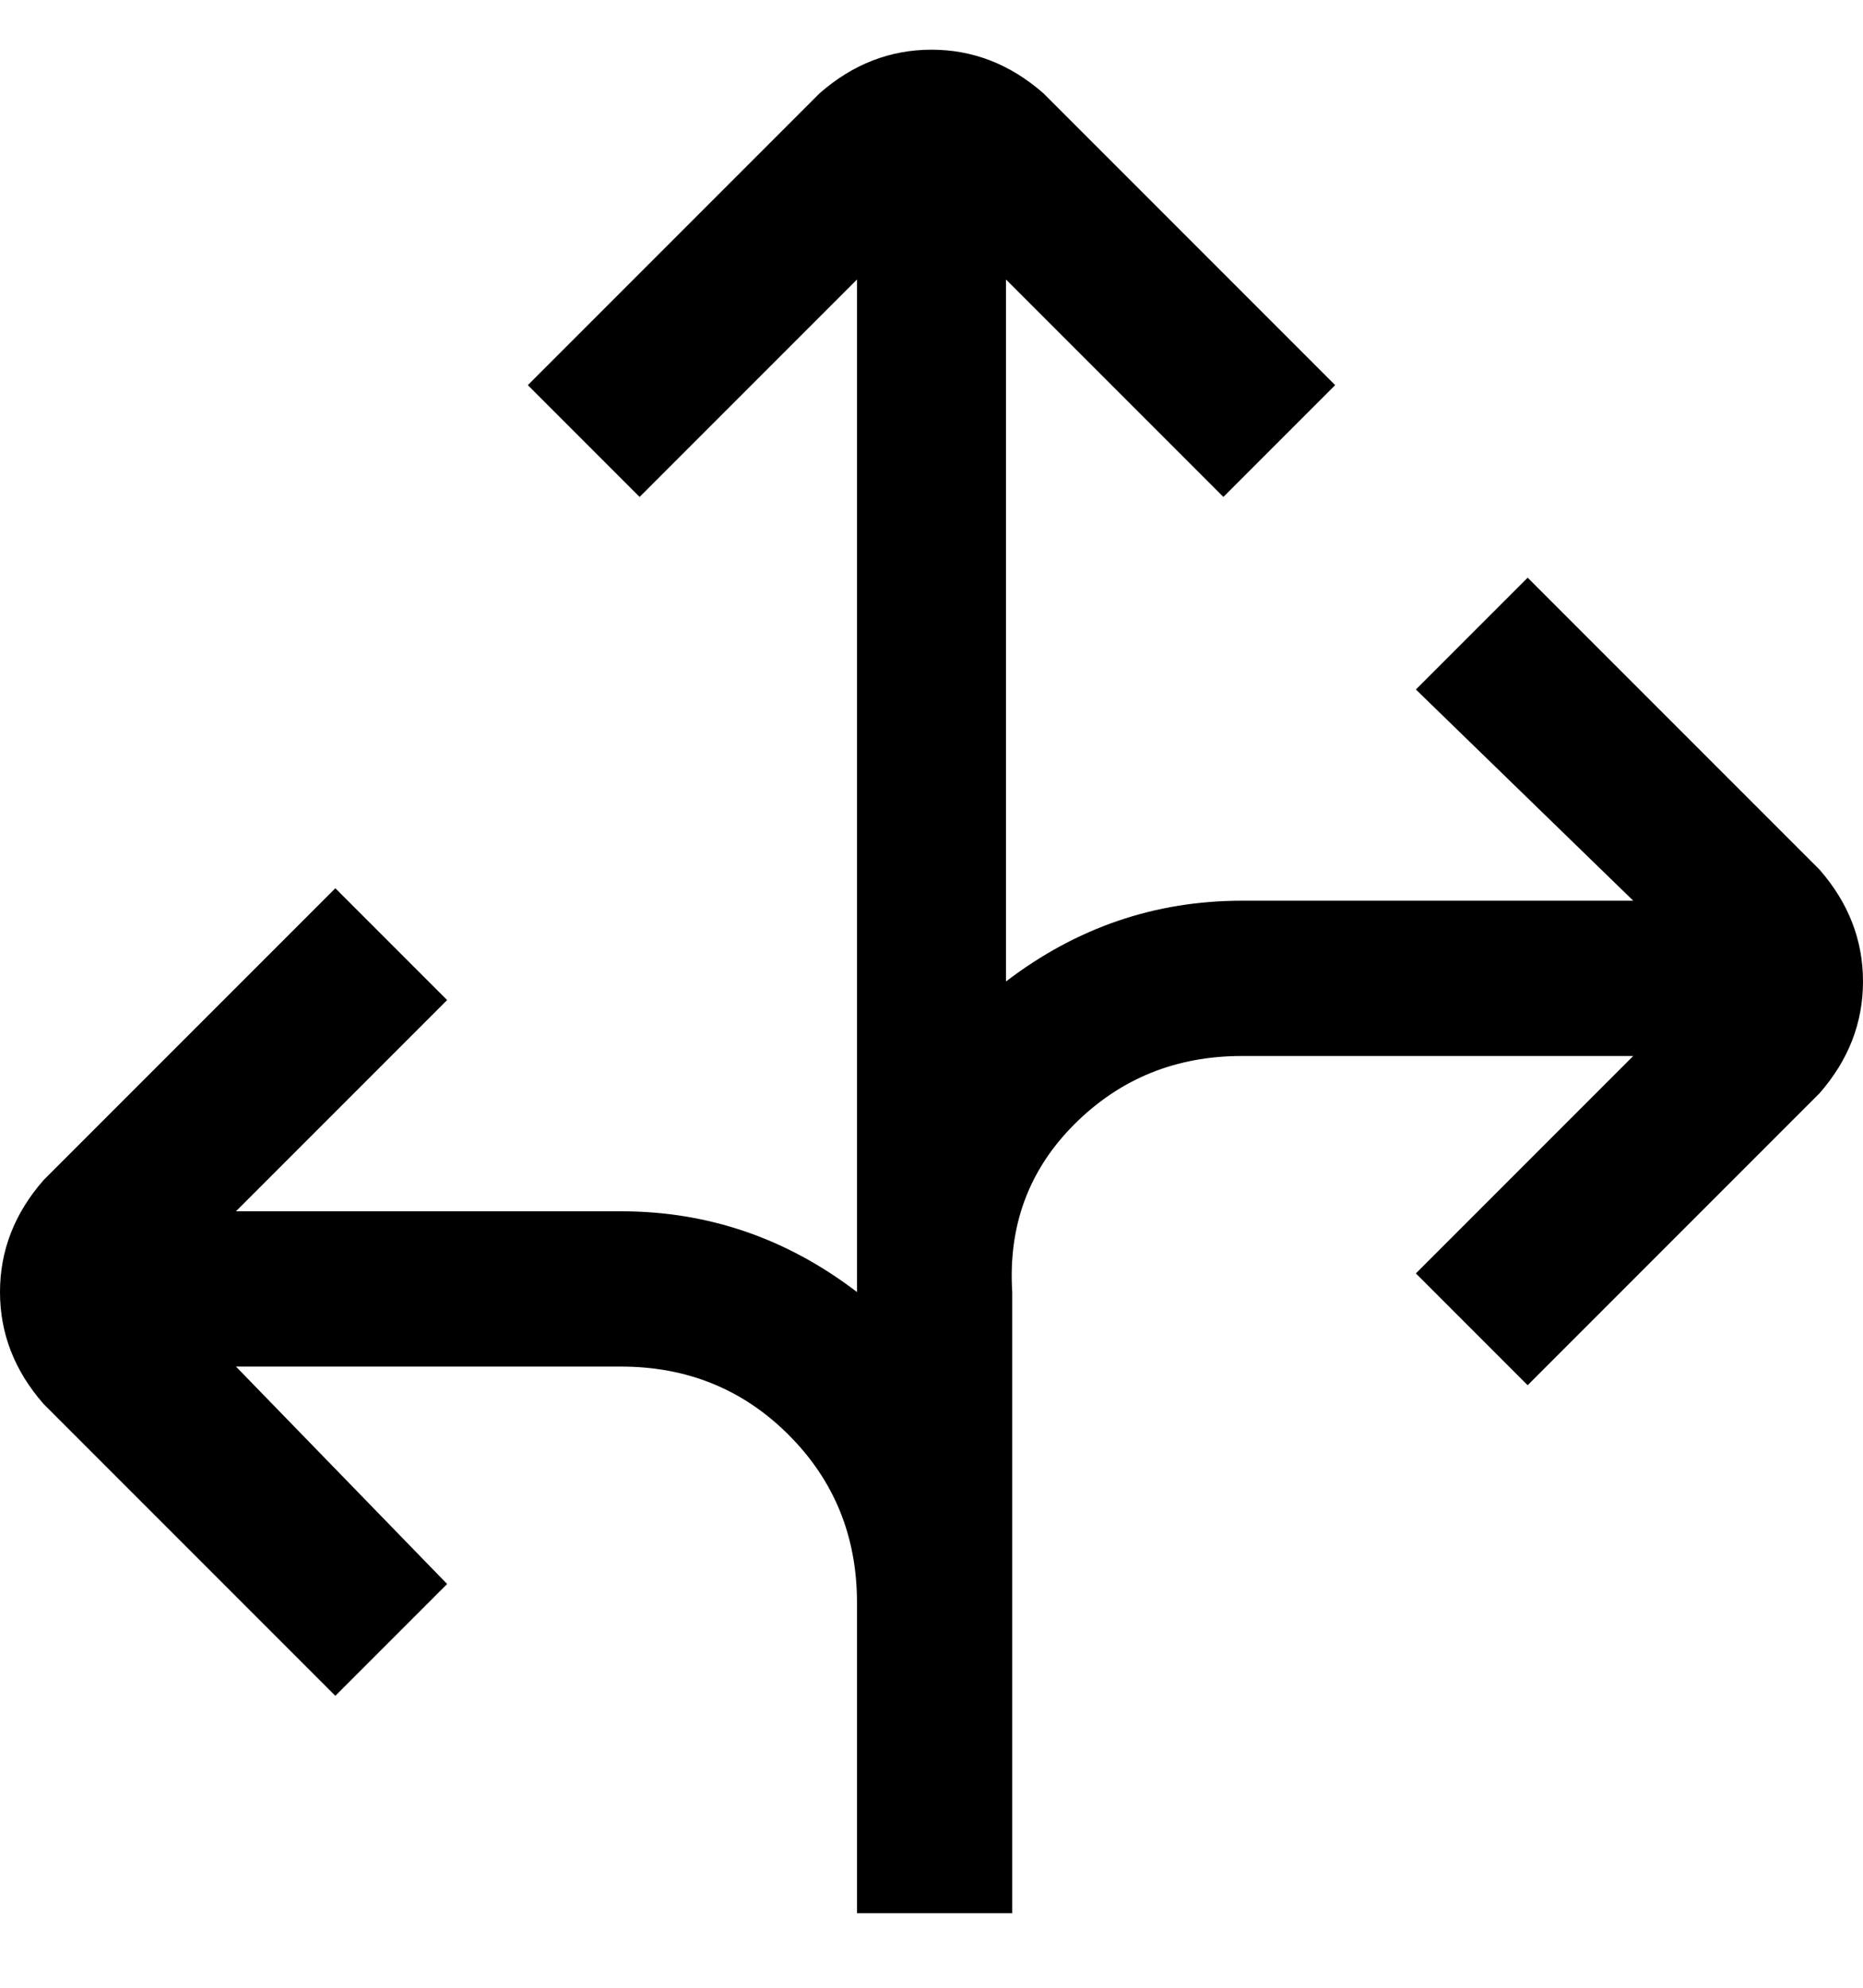 <svg viewBox="0 0 300 320" xmlns="http://www.w3.org/2000/svg"><path d="M293 140l-47-47-18 18 35 34h-63q-21 0-38 13V45l35 35 18-18-47-47q-8-7-18-7t-18 7L85 62l18 18 35-35v163q-17-13-38-13H38l34-34-18-18-47 47q-7 8-7 18t7 18l47 47 18-18-34-35h62q16 0 27 11t11 27v50h25V208q-1-16 10-27t27-11h63l-35 35 18 18 47-47q7-8 7-18t-7-18z"/></svg>